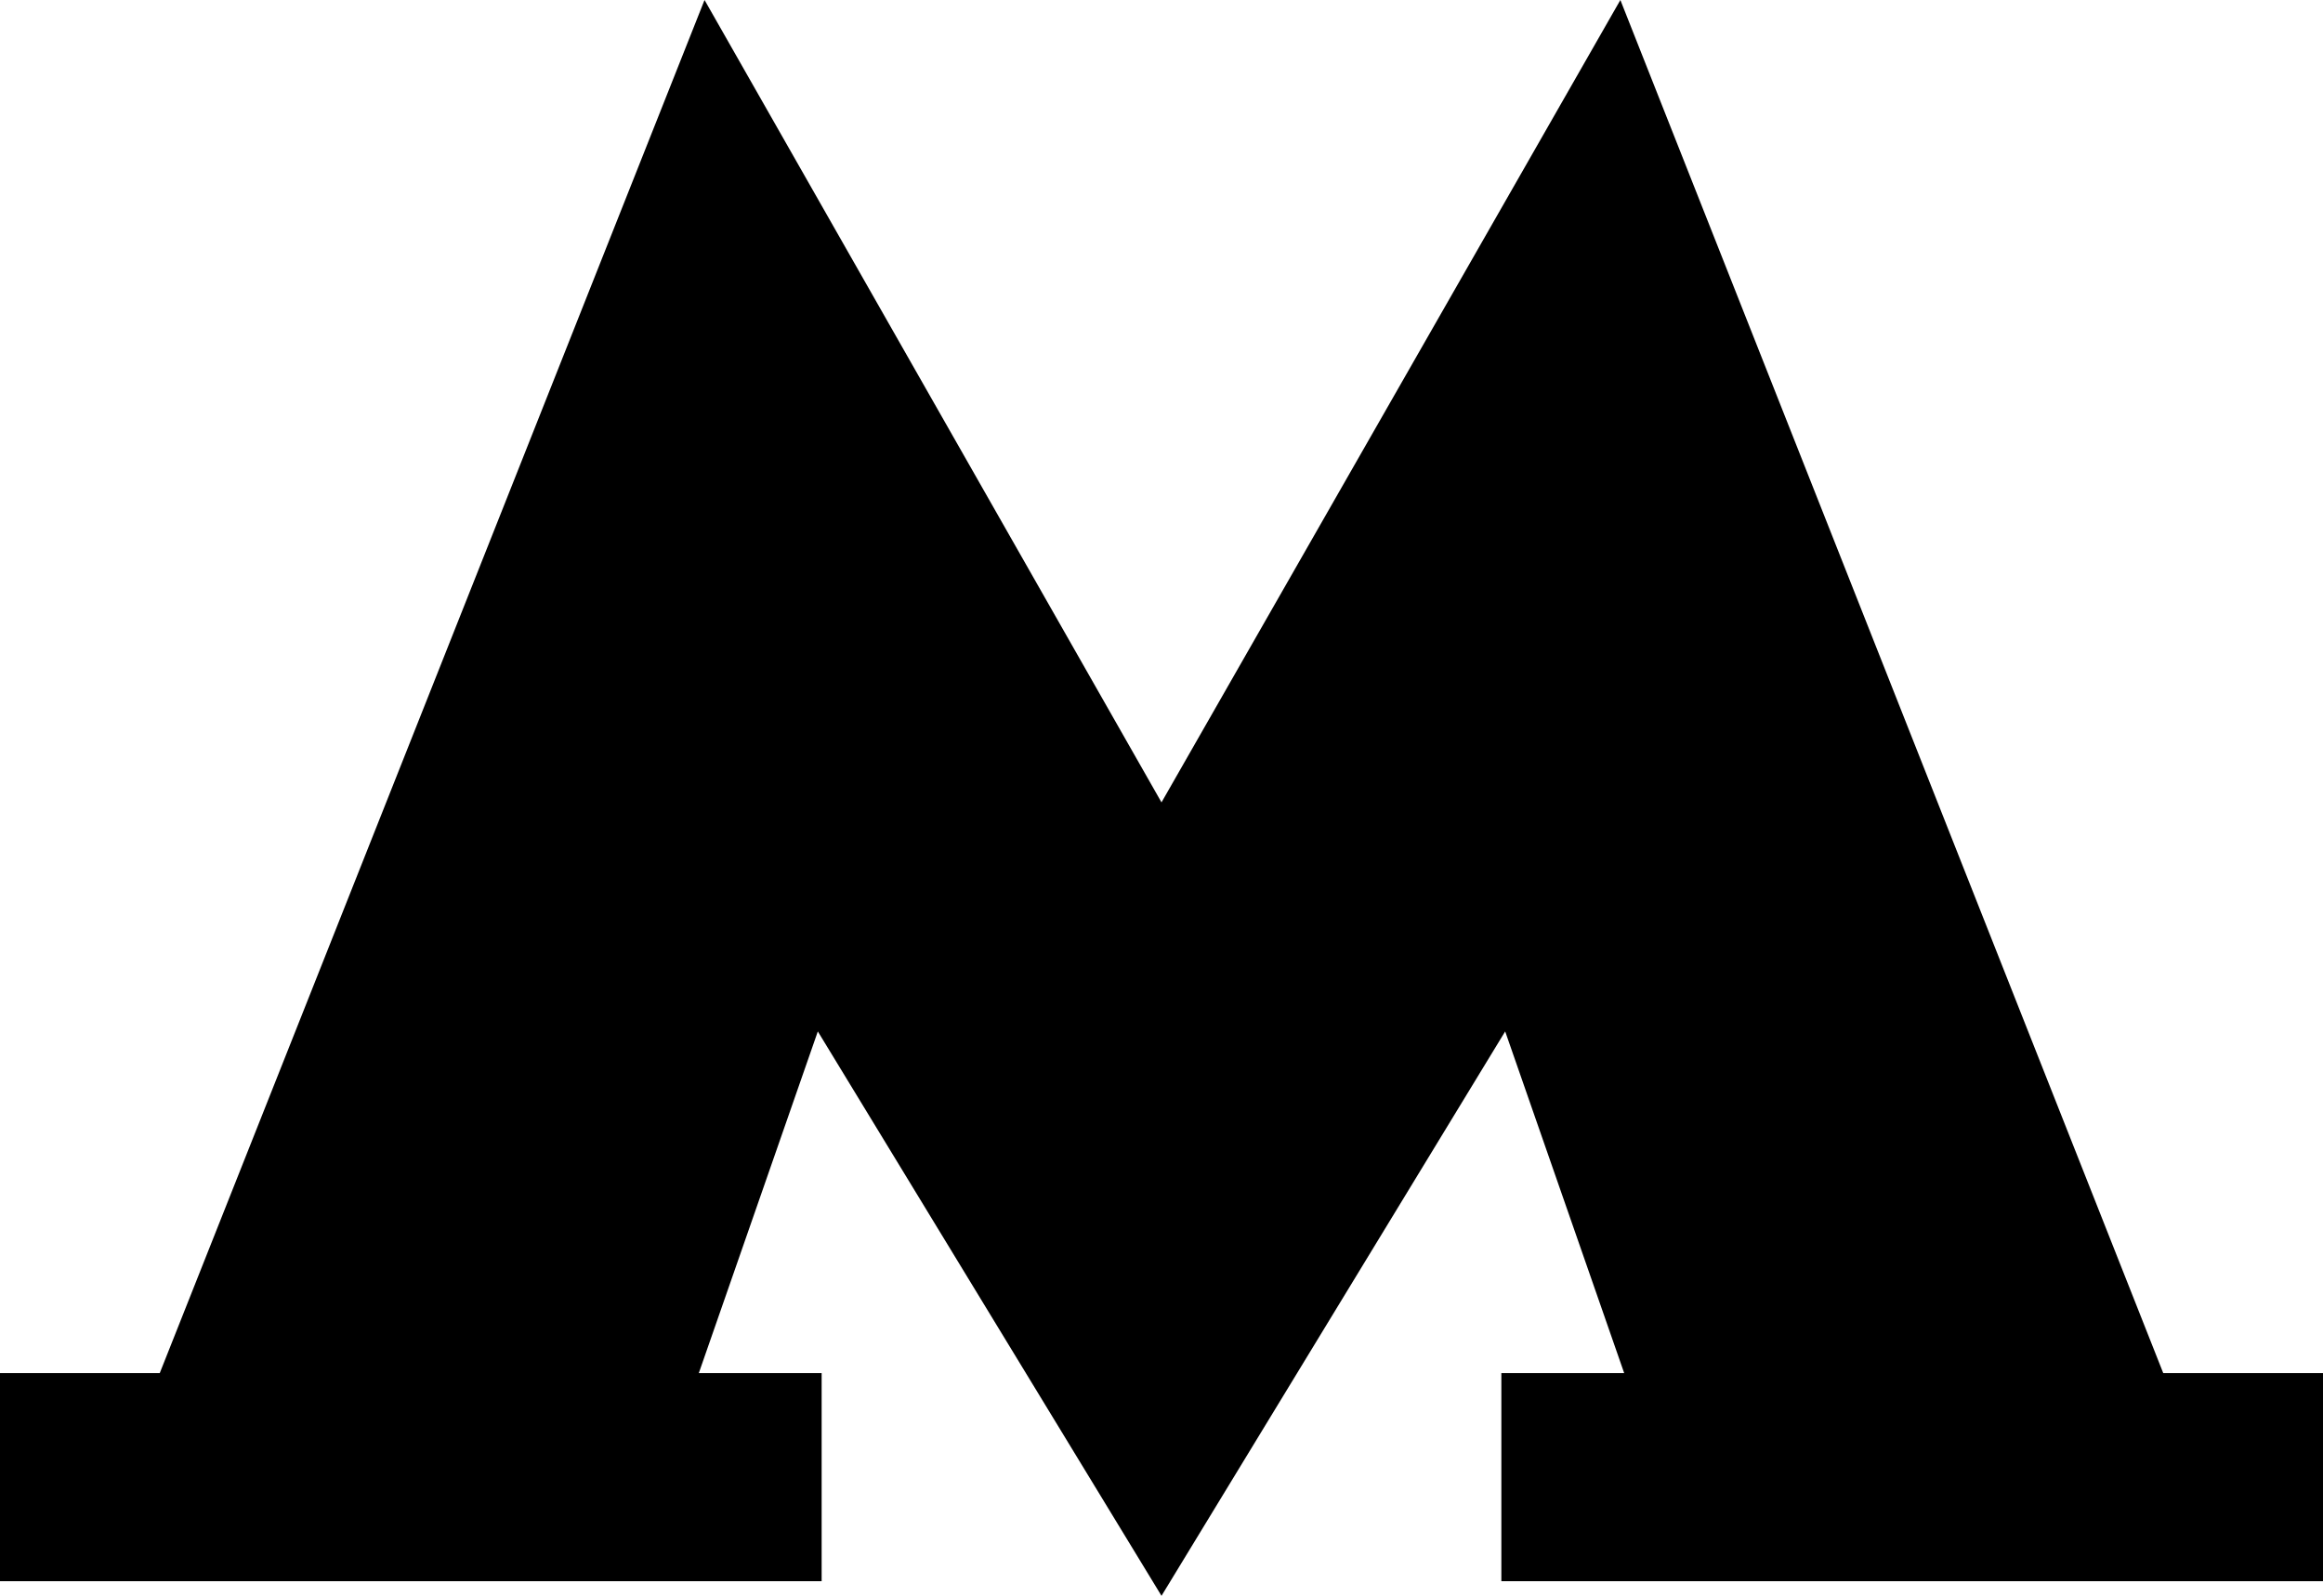 <?xml version="1.0" encoding="utf-8"?>
<svg version="1.0" id="Layer_1" xmlns="http://www.w3.org/2000/svg" xmlns:xlink="http://www.w3.org/1999/xlink" x="0px" y="0px"
	 viewBox="0 0 365 250.8" style="enable-background:new 0 0 365 250.8;" xml:space="preserve">
<g id="XMLID_1_">
	<polygon id="XMLID_3_" points="339.9,215.8 254.6,0 182.5,126.1 110.7,0 25.1,215.8 0,215.8 0,248.5 129.1,248.5 129.1,215.8
		109.8,215.8 128.5,162.1 182.5,250.8 236.5,162.1 255.2,215.8 235.9,215.8 235.9,248.5 365,248.5 365,215.8"/>
</g>
</svg>
